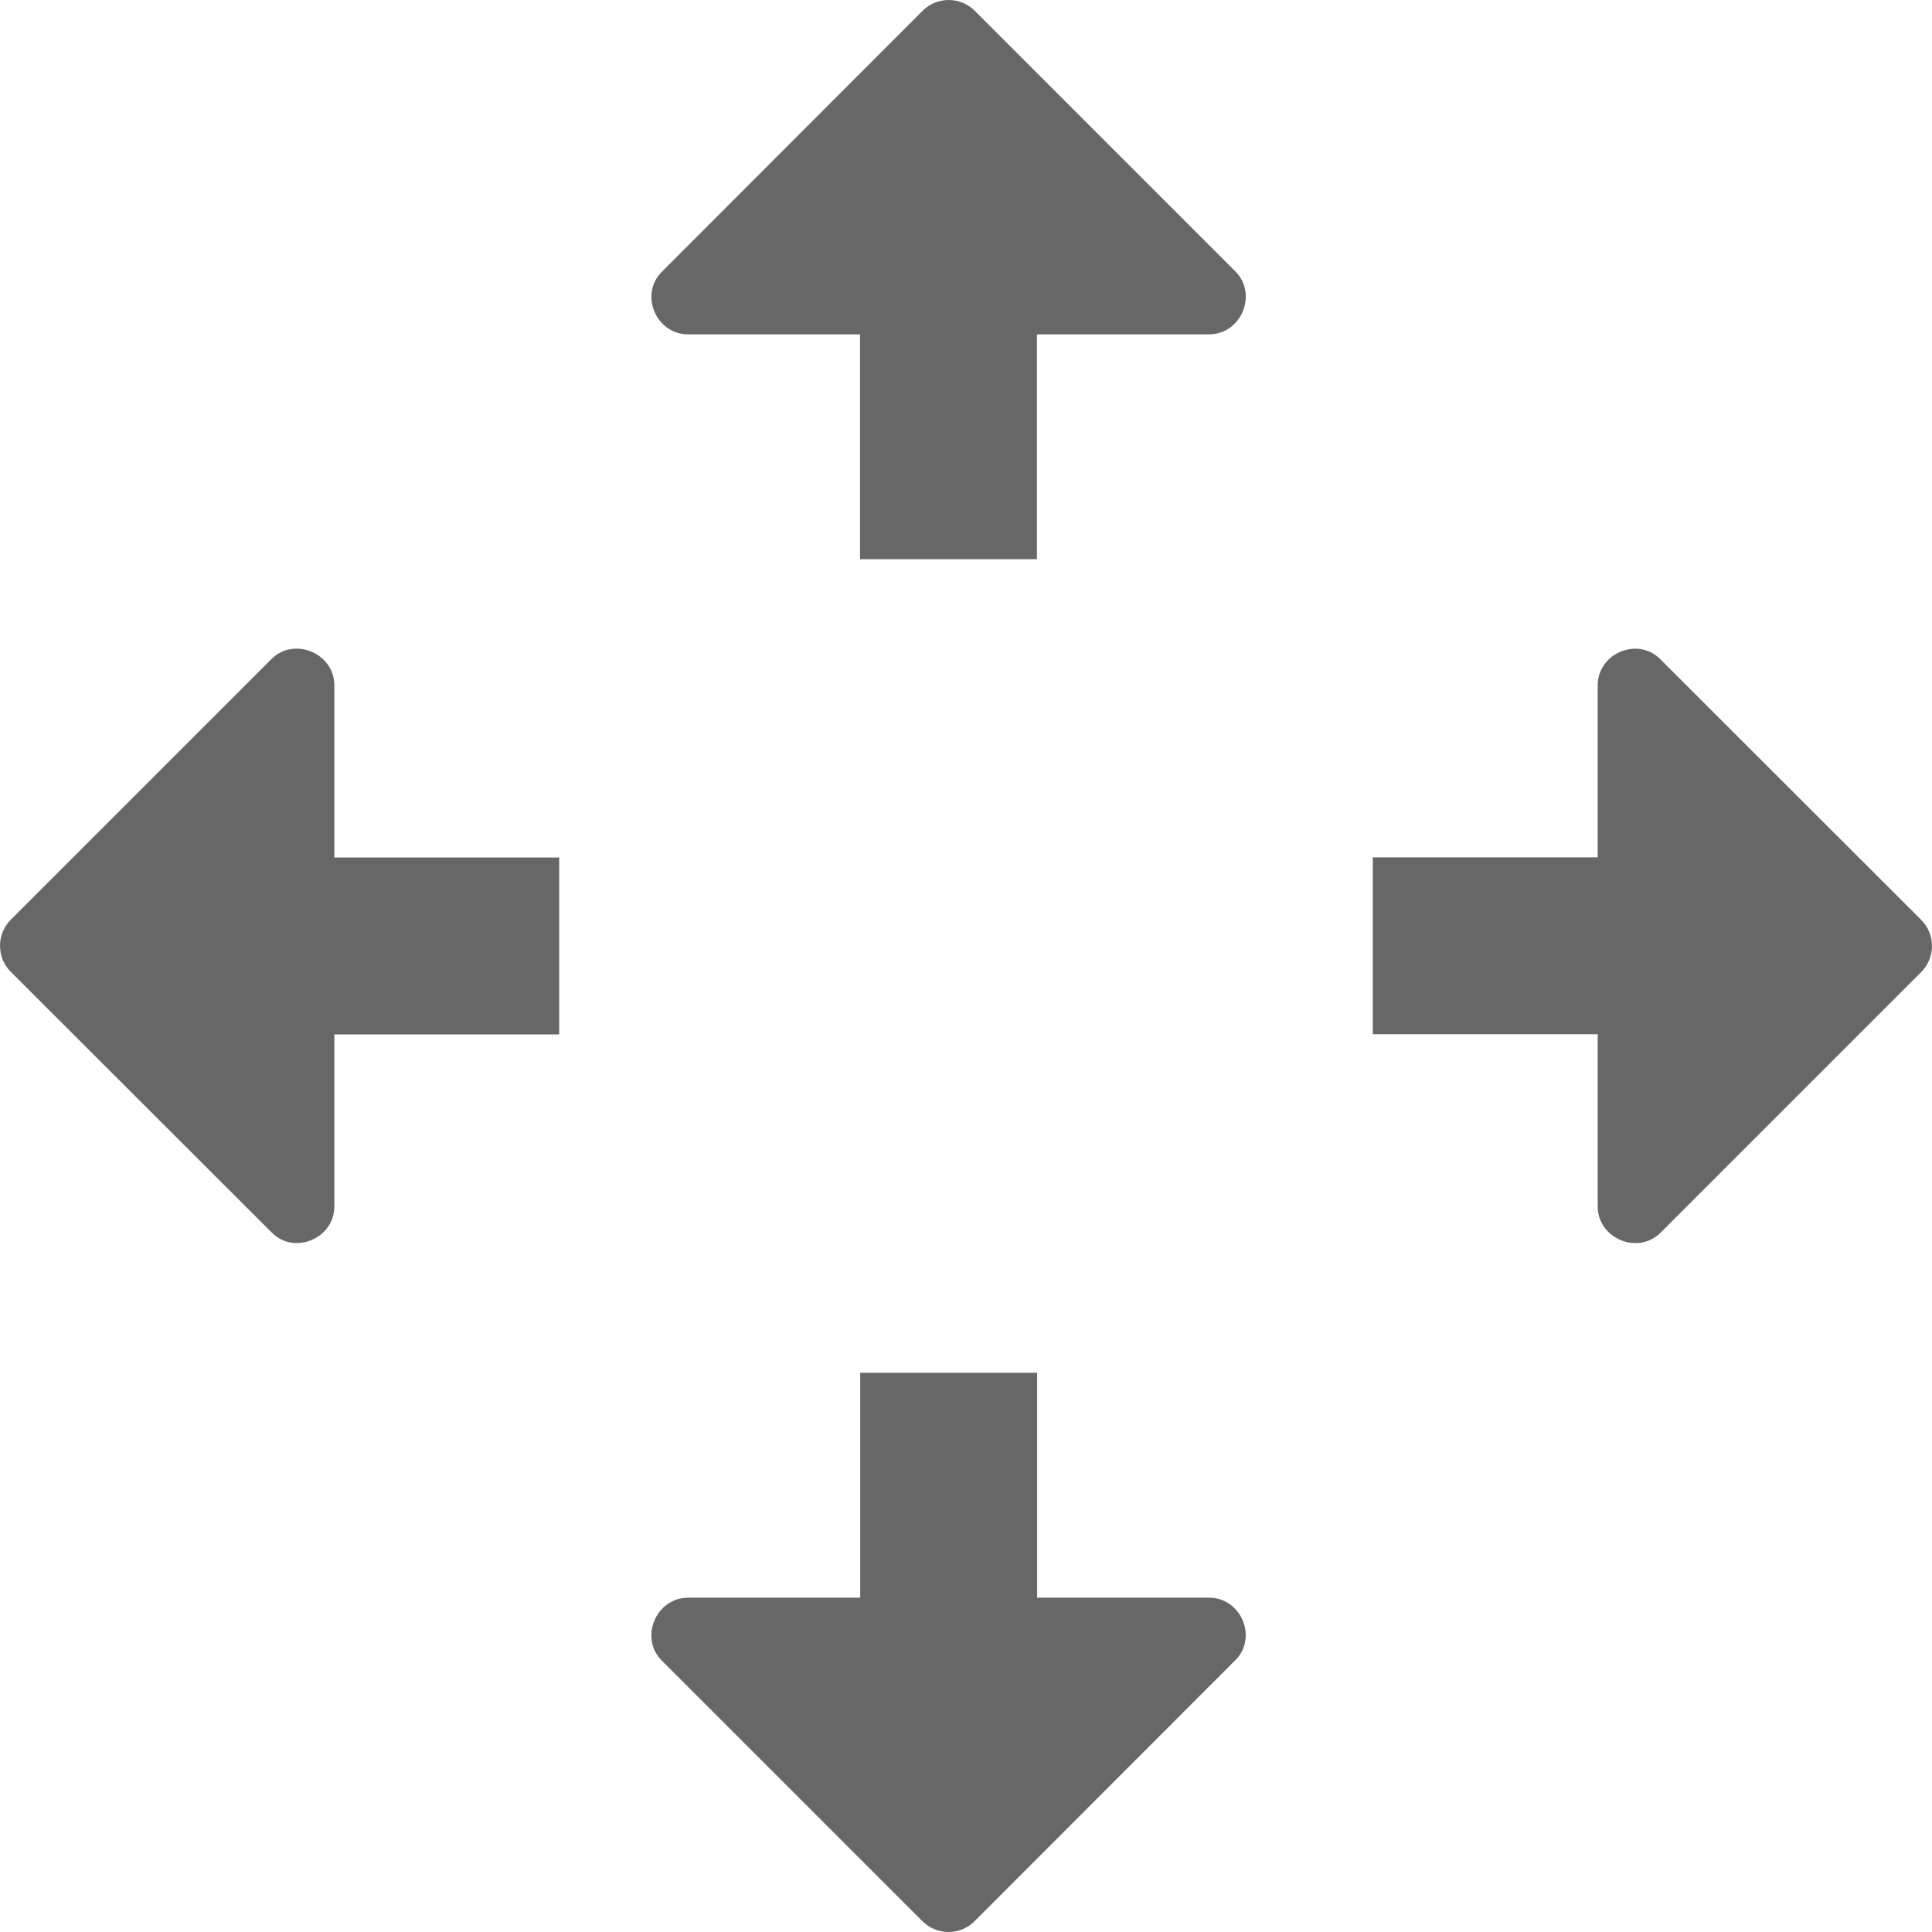 <?xml version="1.0" encoding="UTF-8" standalone="no"?>
<!-- Created with Inkscape (http://www.inkscape.org/) -->

<svg
   xmlns:dc="http://purl.org/dc/elements/1.1/"
   xmlns:cc="http://creativecommons.org/ns#"
   xmlns:rdf="http://www.w3.org/1999/02/22-rdf-syntax-ns#"
   xmlns:svg="http://www.w3.org/2000/svg"
   xmlns="http://www.w3.org/2000/svg"
   xmlns:inkscape="http://www.inkscape.org/namespaces/inkscape"
   version="1.1"
   width="40"
   height="40"
   id="svg2"
   xml:space="preserve"><defs
     id="defs6"><clipPath
       id="clipPath16"><path
         d="M 0,32 32,32 32,0 0,0 0,32 z"
         inkscape:connector-curvature="0"
         id="path18" /></clipPath></defs><g
     transform="matrix(1.25,0,0,-1.25,0,40)"
     id="g10"><g
       id="g12"><g
         clip-path="url(#clipPath16)"
         id="g14"><g
           transform="translate(10.966,27.502)"
           id="g20"><path
             d="m 0,0 4.31,4.314 c 0.239,0.245 0.634,0.245 0.874,0 L 9.498,0 c 0.37,-0.371 0.098,-1.04 -0.439,-1.04 l -2.85,0 0,-3.724 -2.93,0 0,3.724 -2.85,0 C -0.103,-1.04 -0.381,-0.371 0,0"
             inkscape:connector-curvature="0"
             id="path22"
             style="fill:#686767;fill-opacity:1;fill-rule:nonzero;stroke:none" /></g><g
           transform="translate(20.457,4.498)"
           id="g24"><path
             d="m 0,0 -4.31,-4.314 c -0.239,-0.245 -0.634,-0.245 -0.874,0 L -9.498,0 c -0.37,0.371 -0.098,1.039 0.439,1.039 l 2.85,0 0,3.725 2.93,0 0,-3.725 2.849,0 C 0.103,1.039 0.381,0.371 0,0"
             inkscape:connector-curvature="0"
             id="path26"
             style="fill:#686767;fill-opacity:1;fill-rule:nonzero;stroke:none" /></g><g
           transform="translate(4.498,11.588)"
           id="g28"><path
             d="m 0,0 -4.314,4.31 c -0.245,0.239 -0.245,0.634 0,0.874 L 0,9.498 c 0.371,0.37 1.04,0.098 1.04,-0.439 l 0,-2.85 3.724,0 0,-2.93 -3.724,0 0,-2.85 C 1.04,-0.103 0.371,-0.381 0,0"
             inkscape:connector-curvature="0"
             id="path30"
             style="fill:#686767;fill-opacity:1;fill-rule:nonzero;stroke:none" /></g><g
           transform="translate(27.502,21.079)"
           id="g32"><path
             d="m 0,0 4.314,-4.31 c 0.245,-0.239 0.245,-0.634 0,-0.874 L 0,-9.498 c -0.371,-0.37 -1.039,-0.098 -1.039,0.439 l 0,2.85 -3.725,0 0,2.93 3.725,0 0,2.849 C -1.039,0.103 -0.371,0.381 0,0"
             inkscape:connector-curvature="0"
             id="path34"
             style="fill:#686767;fill-opacity:1;fill-rule:nonzero;stroke:none" /></g></g></g></g></svg>